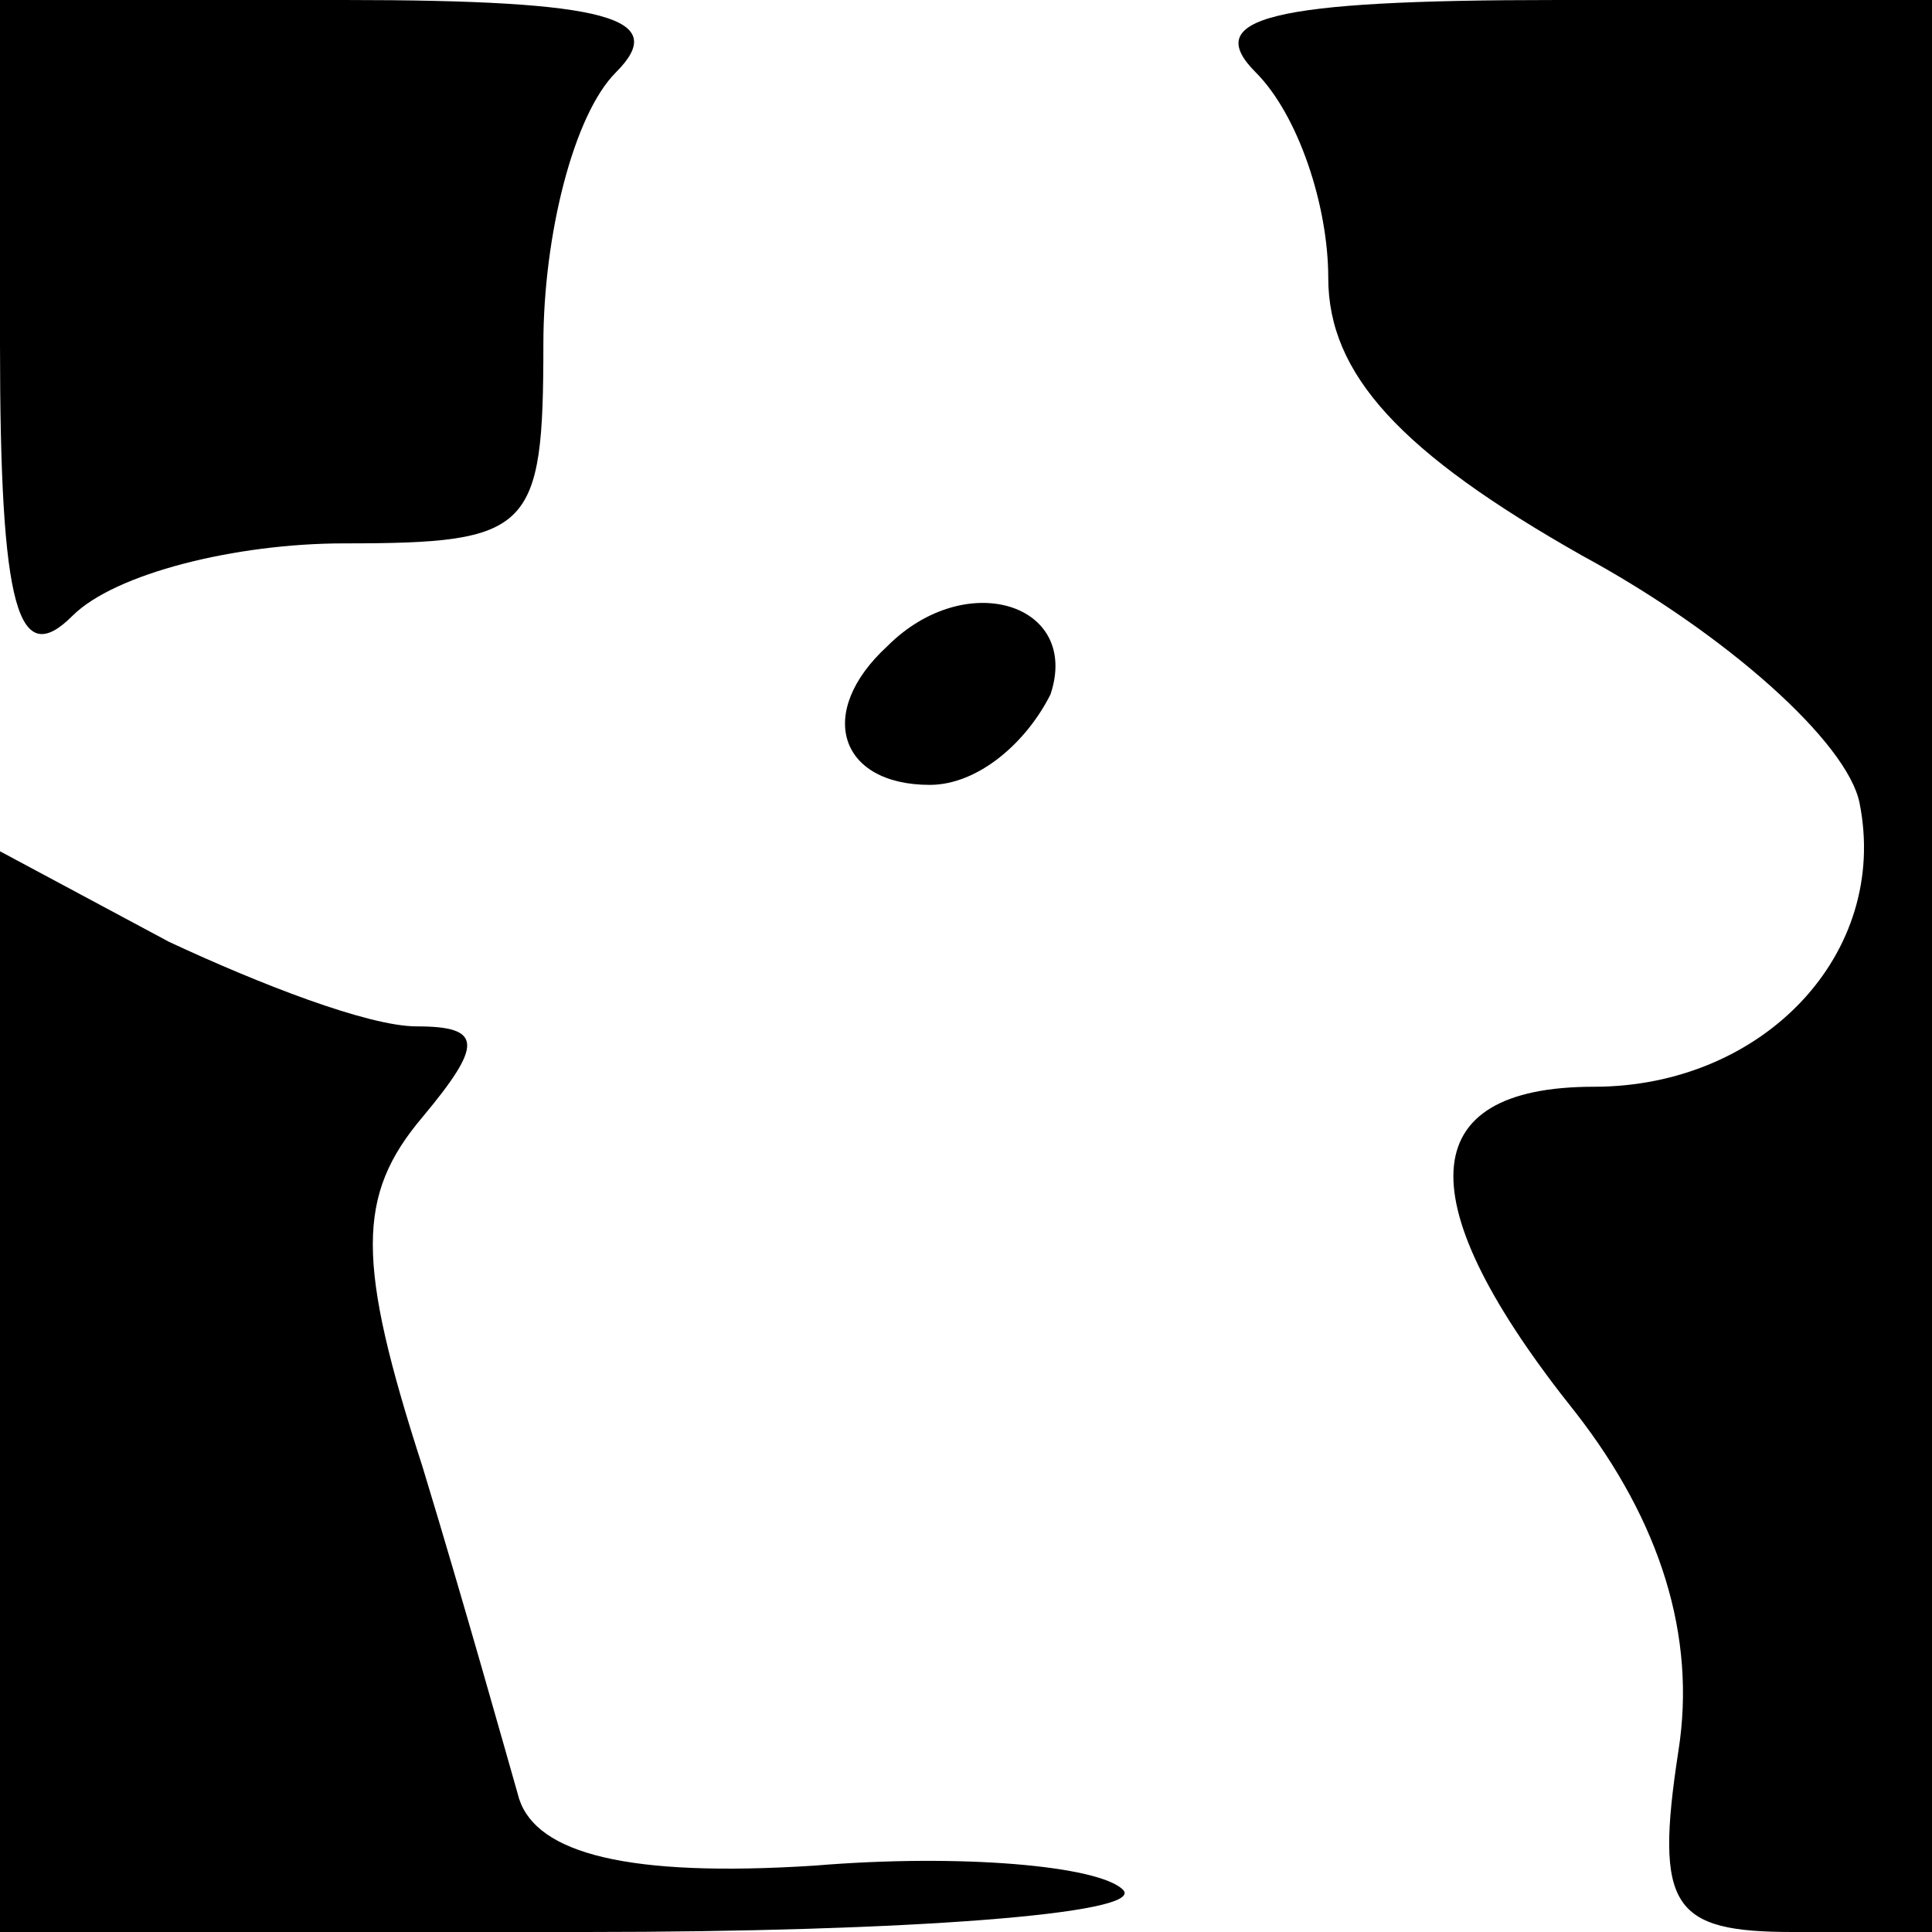 <?xml version="1.0" standalone="no"?>
<!DOCTYPE svg PUBLIC "-//W3C//DTD SVG 20010904//EN"
 "http://www.w3.org/TR/2001/REC-SVG-20010904/DTD/svg10.dtd">
<svg version="1.0" xmlns="http://www.w3.org/2000/svg"
 width="32pt" height="32pt" viewBox="0 0 32 32"
 preserveAspectRatio="xMidYMid meet">
<g transform="translate(0,32) scale(0.1,-0.1)"
fill="#000000" stroke="none">
<path fill="#000000" stroke="none" d="M0 263 c0 -44 3 -54 12 -45 7 7 27 12
45 12 31 0 33 2 33 33 0 18 5 38 12 45 9 9 -1 12 -45 12 l-57 0 0 -57z"/>
<path fill="#000000" stroke="none" d="M208 308 c7 -7 12 -22 12 -34 0 -16 12
-29 42 -46 24 -13 44 -31 46 -41 5 -25 -16 -47 -44 -47 -30 0 -31 -19 -3 -54
14 -18 20 -37 17 -56 -4 -26 -1 -30 19 -30 l23 0 0 160 0 160 -62 0 c-48 0
-59 -3 -50 -12z"/>
<path fill="#000000" stroke="none" d="M147 213 c-12 -11 -8 -23 7 -23 8 0 16
7 20 15 5 15 -14 21 -27 8z"/>
<path fill="#000000" stroke="none" d="M0 89 l0 -89 97 0 c53 0 93 3 89 7 -4
4 -27 6 -51 4 -31 -2 -46 2 -49 11 -2 7 -9 32 -16 55 -11 34 -11 45 0 58 10
12 10 15 -1 15 -8 0 -26 7 -41 14 l-28 15 0 -90z"/>
</g>
</svg>
